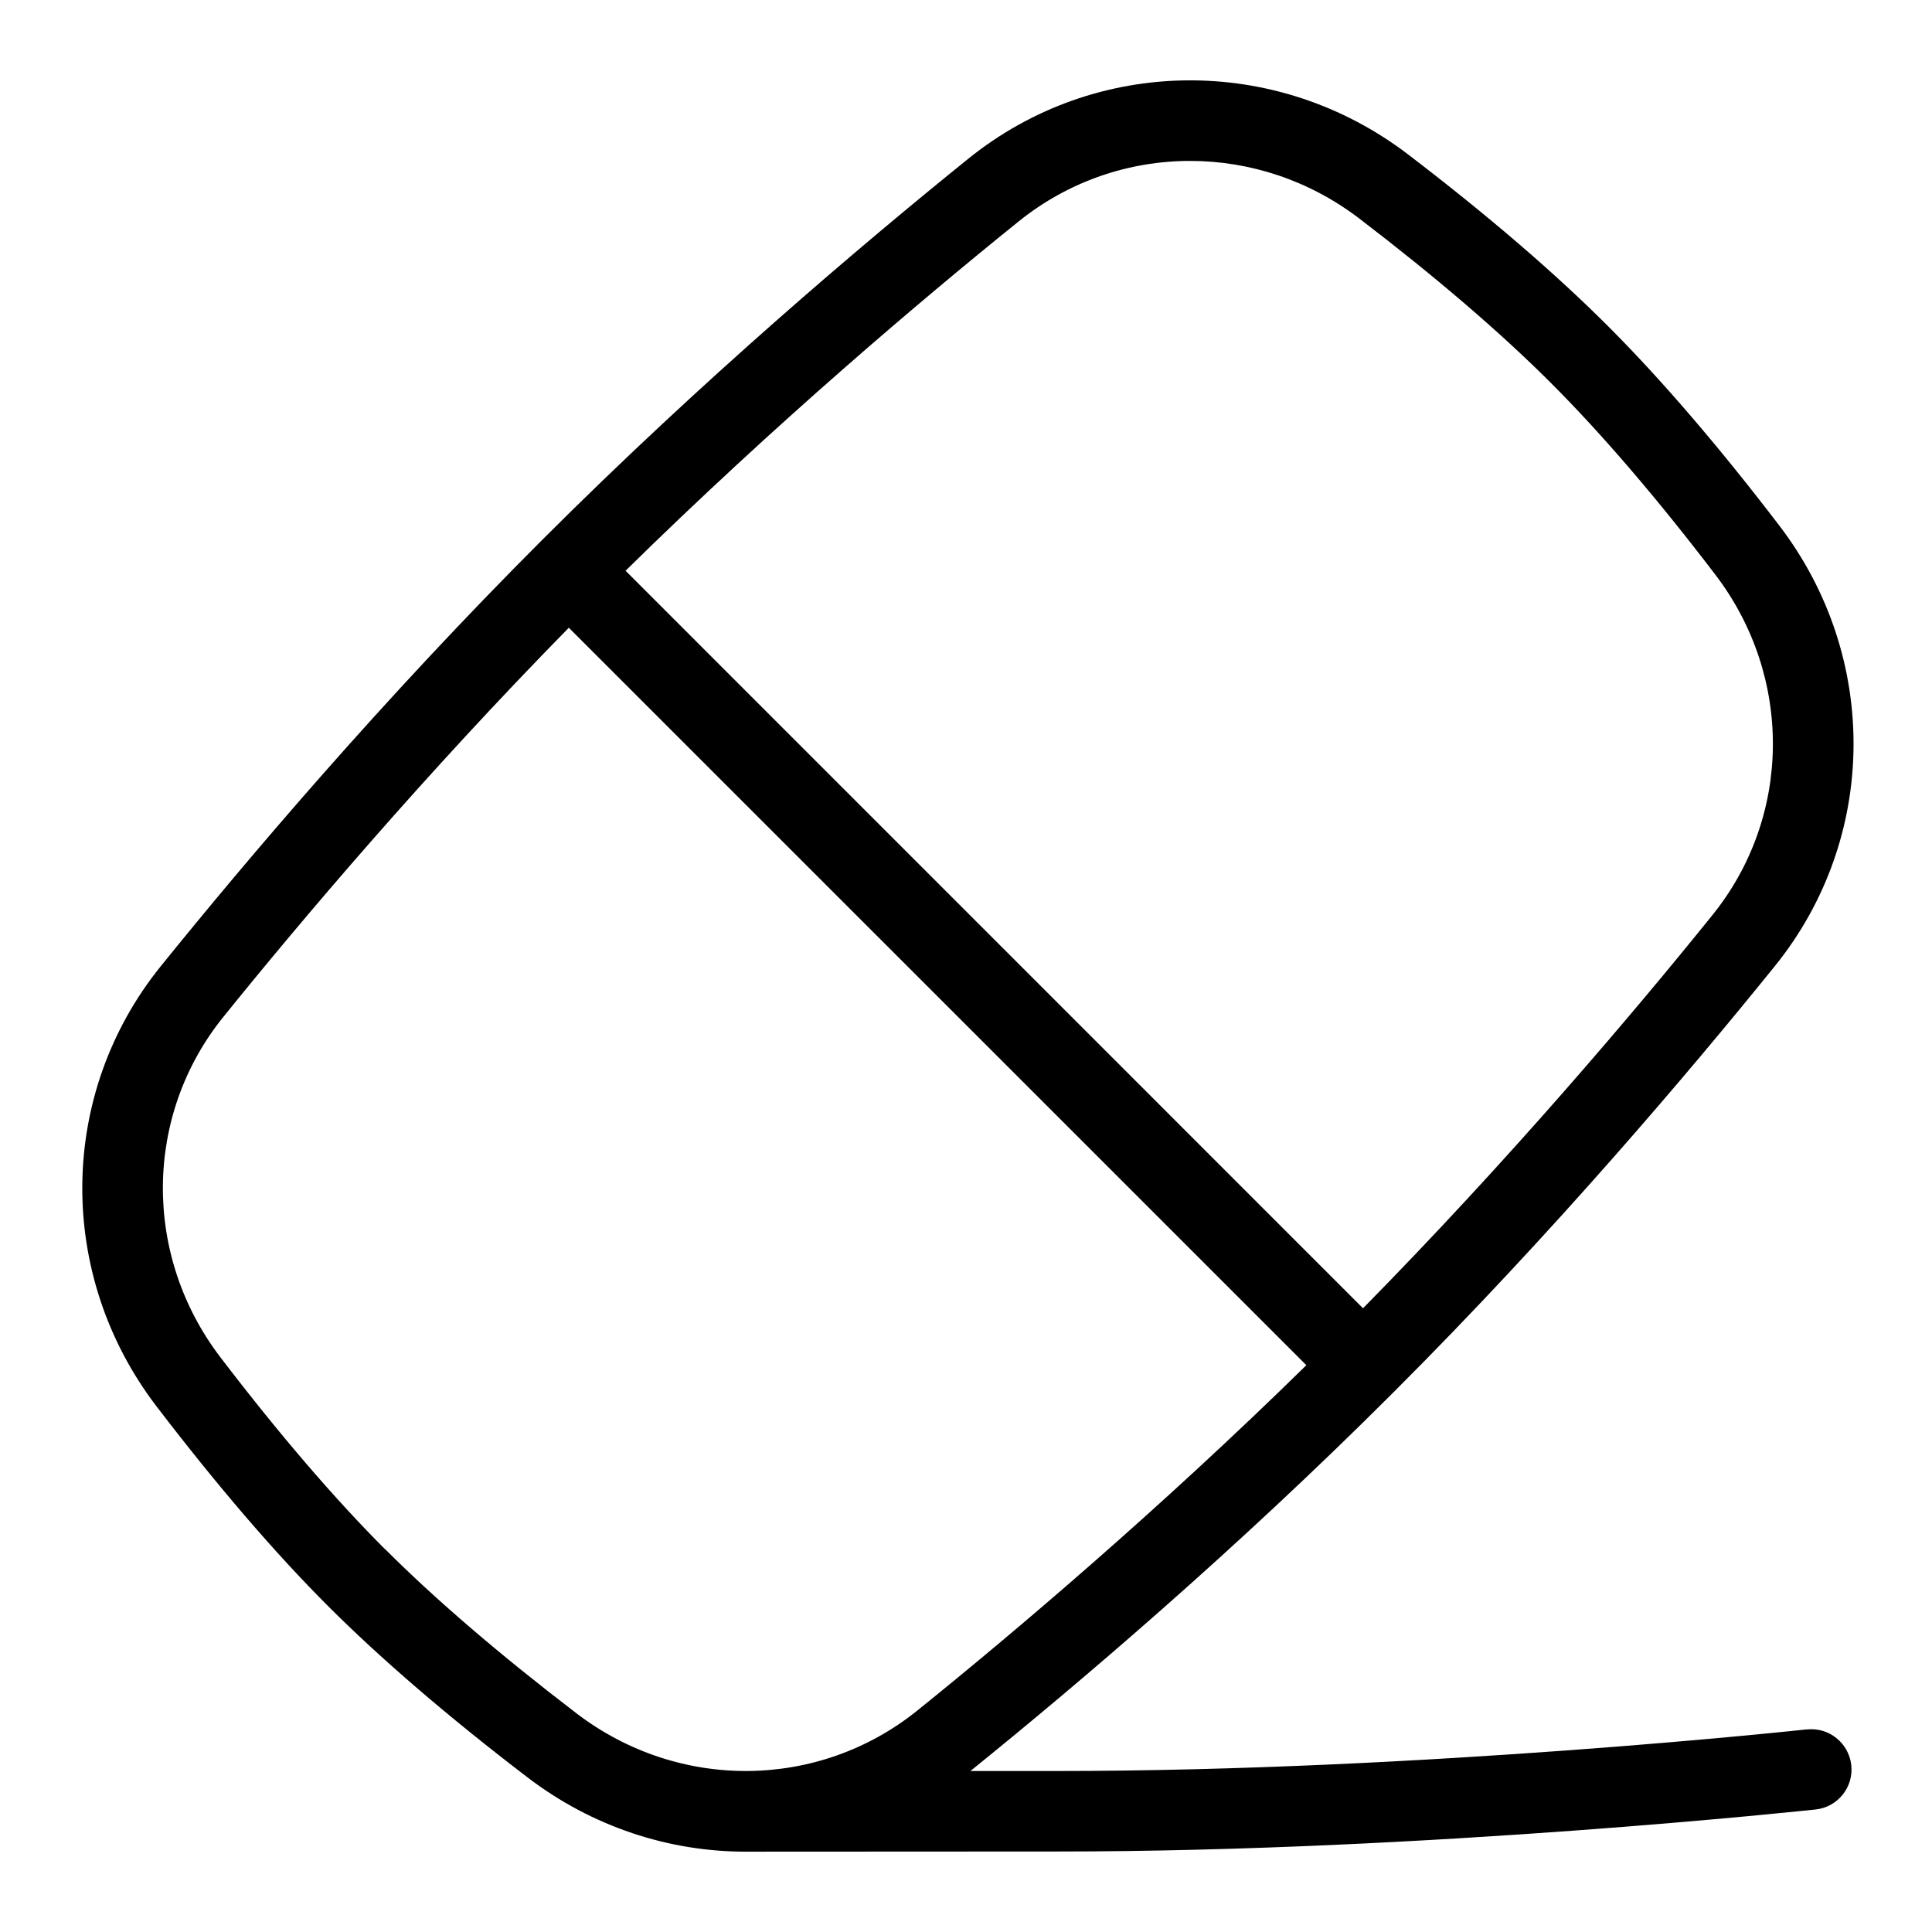 <svg id="Layer_1" viewBox="0 0 24 24" xmlns="http://www.w3.org/2000/svg" data-name="Layer 1"><path d="m22.445 21.483c-.047.005-4.765.517-9.305.517h-1.085c1.316-1.063 3.285-2.733 5.26-4.709 1.987-1.986 3.672-3.976 4.737-5.295 1.278-1.585 1.3-3.833.052-5.466-.751-.983-1.468-1.818-2.13-2.48s-1.497-1.379-2.48-2.13c-1.633-1.248-3.881-1.227-5.466.052-1.316 1.062-3.303 2.745-5.295 4.737s-3.671 3.975-4.737 5.295c-1.279 1.585-1.3 3.833-.052 5.466.754.986 1.47 1.82 2.13 2.48s1.497 1.379 2.48 2.13c.805.615 1.758.922 2.709.922.08 0 3.877-.002 3.877-.002 4.596 0 9.367-.518 9.415-.522.274-.03.473-.277.442-.552s-.279-.473-.552-.442zm-9.79-18.733c.621-.5 1.373-.751 2.129-.751.737 0 1.477.238 2.102.716.948.725 1.749 1.411 2.38 2.042s1.318 1.432 2.042 2.381c.967 1.266.953 3.006-.036 4.23-.989 1.227-2.527 3.041-4.34 4.884l-9.161-9.162c1.848-1.817 3.66-3.354 4.884-4.34zm-7.874 16.493c-.628-.629-1.316-1.43-2.042-2.381-.967-1.266-.953-3.006.036-4.23.982-1.217 2.501-3.01 4.291-4.834l9.162 9.161c-1.831 1.796-3.621 3.313-4.834 4.291-1.226.986-2.965 1.002-4.231.035-.948-.725-1.749-1.411-2.38-2.042z"/></svg>